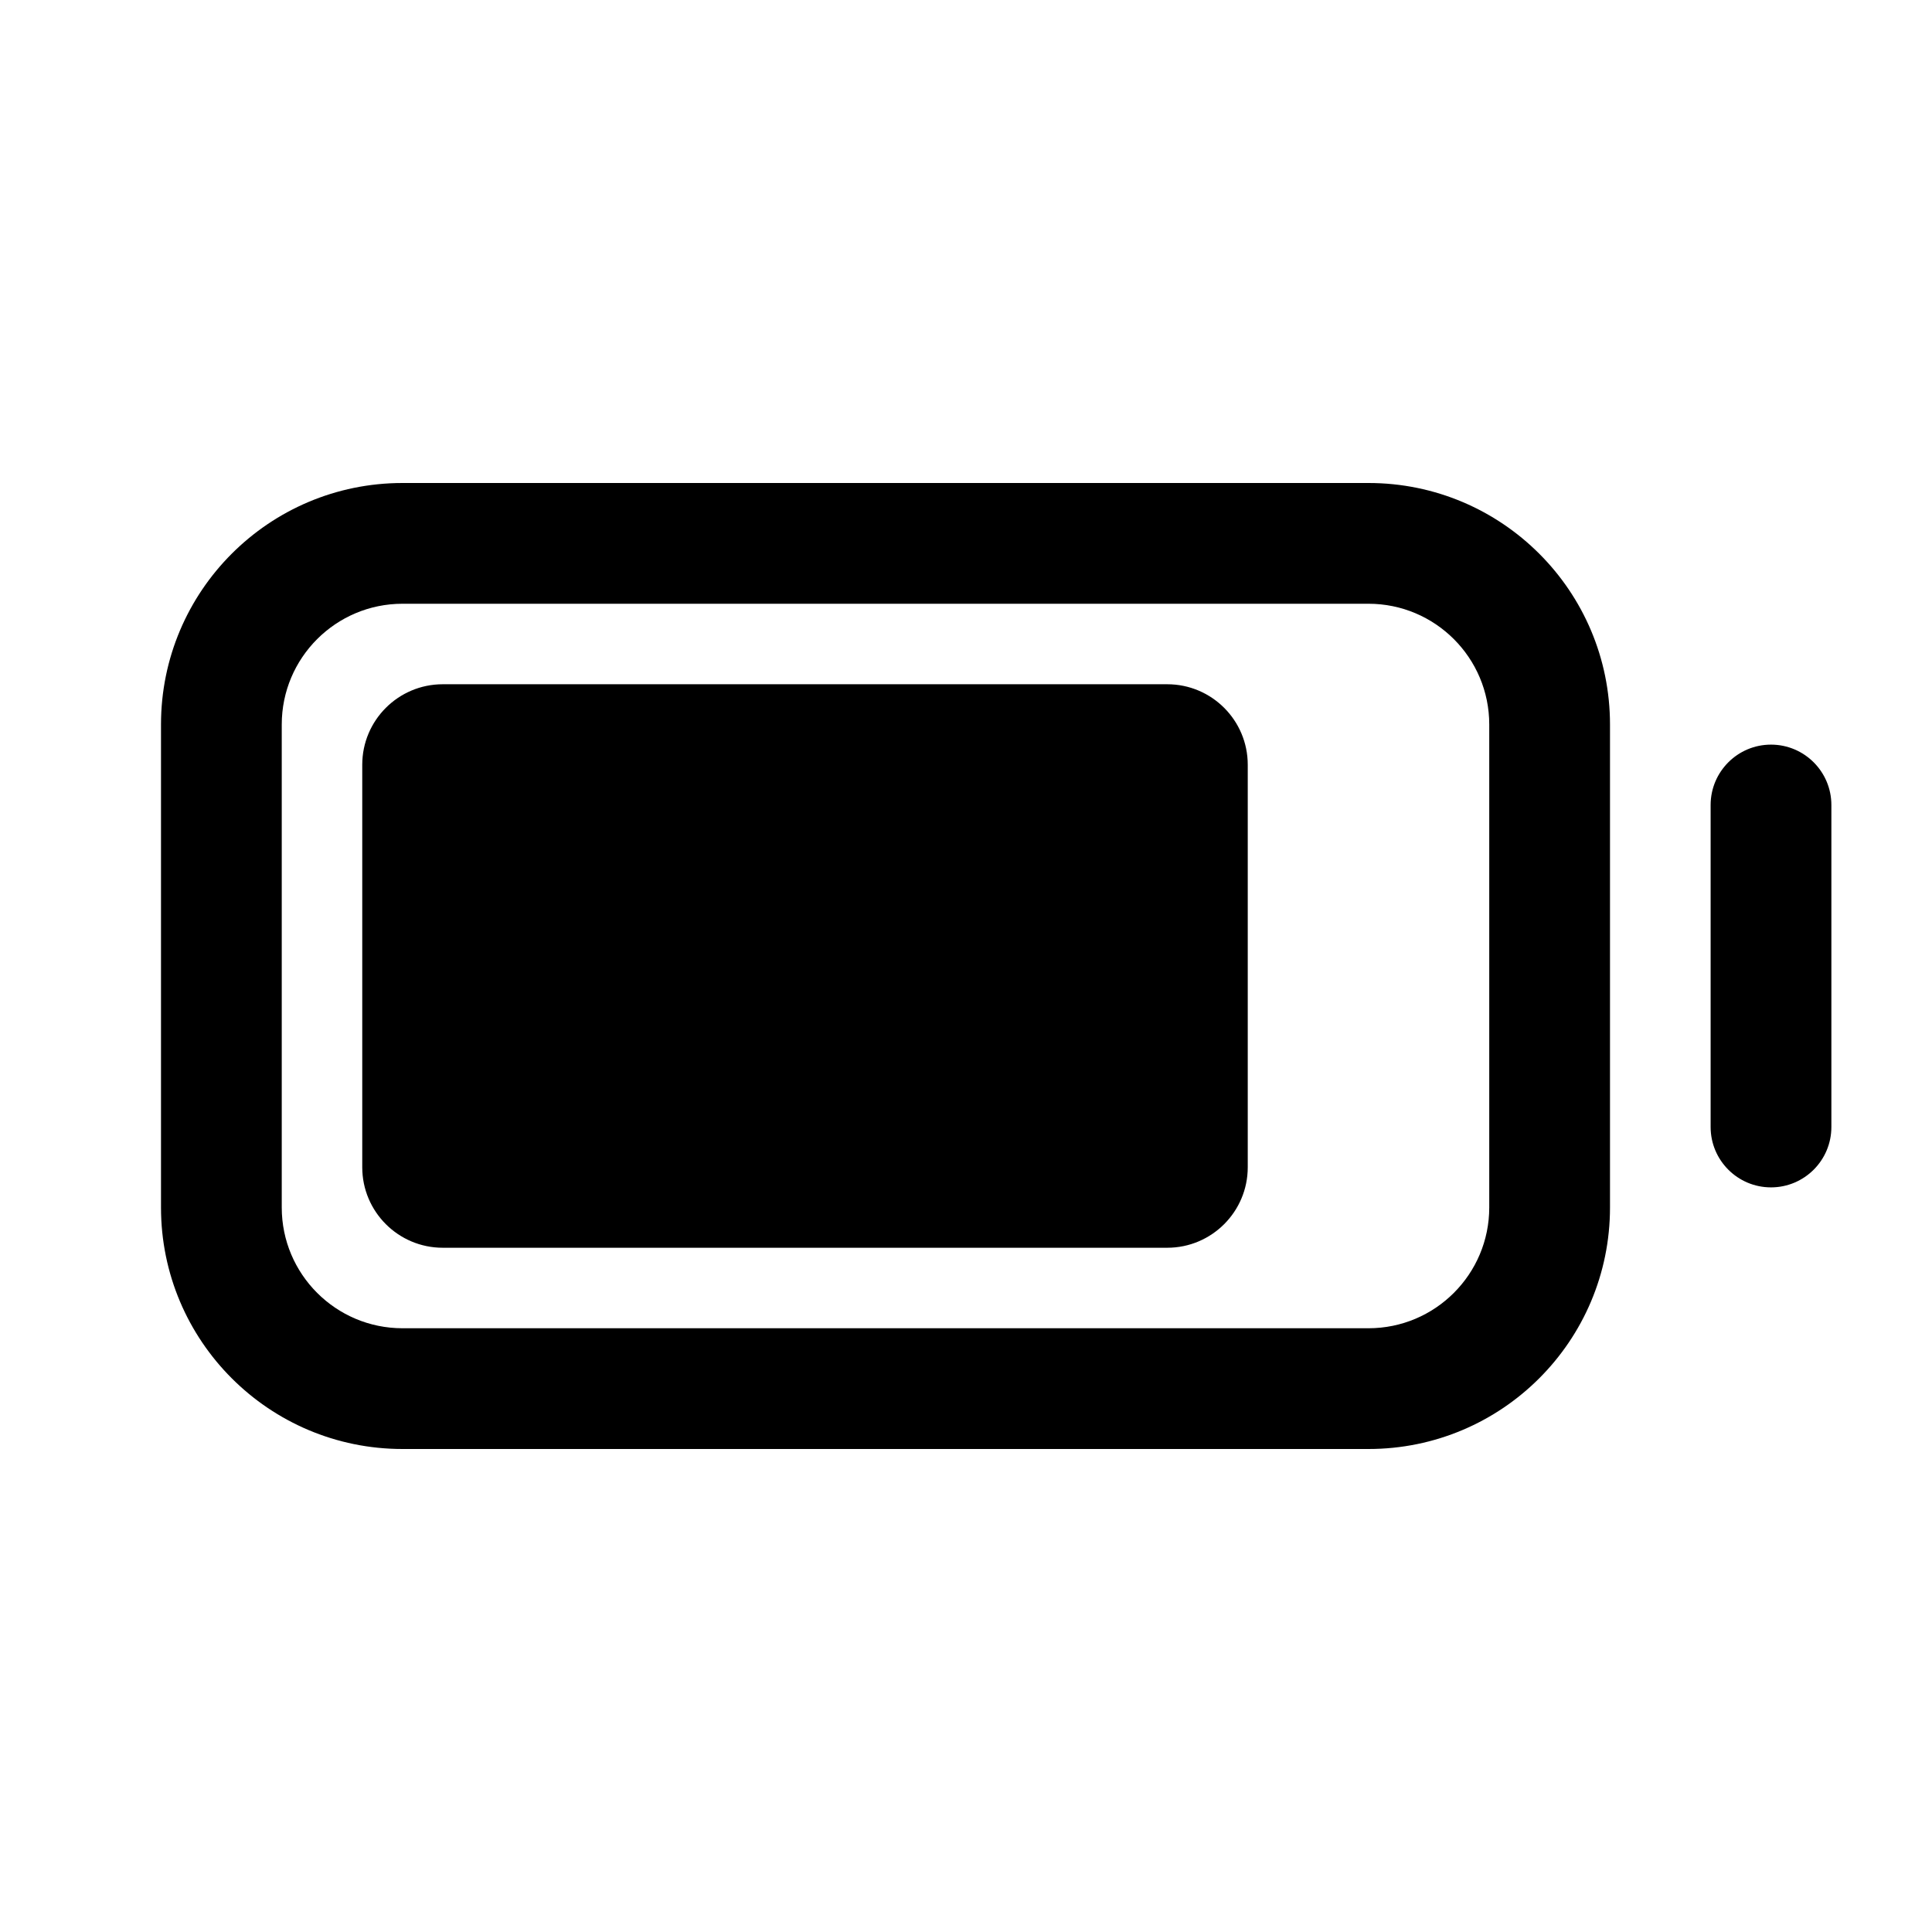 <svg width="24" height="24" viewBox="0 0 24 24" fill="none" xmlns="http://www.w3.org/2000/svg">
<path d="M17 7.5C17.828 7.5 18.5 8.172 18.5 9V15C18.5 15.828 17.828 16.5 17 16.5H5C4.172 16.5 3.5 15.828 3.5 15V9C3.5 8.172 4.172 7.5 5 7.5H17ZM5 6C3.343 6 2 7.343 2 9V15C2 16.657 3.343 18 5 18H17C18.657 18 20 16.657 20 15V9C20 7.343 18.657 6 17 6H5ZM22 9.25C21.586 9.25 21.25 9.586 21.25 10V14C21.25 14.414 21.586 14.75 22 14.75C22.414 14.75 22.75 14.414 22.75 14V10C22.75 9.586 22.414 9.25 22 9.25ZM4.5 14.5C4.5 15.052 4.948 15.5 5.5 15.5H14.5C15.052 15.5 15.5 15.052 15.5 14.5V9.5C15.5 8.948 15.052 8.5 14.5 8.5H5.5C4.948 8.5 4.5 8.948 4.5 9.5V14.5Z" fill="black"/>
</svg>
